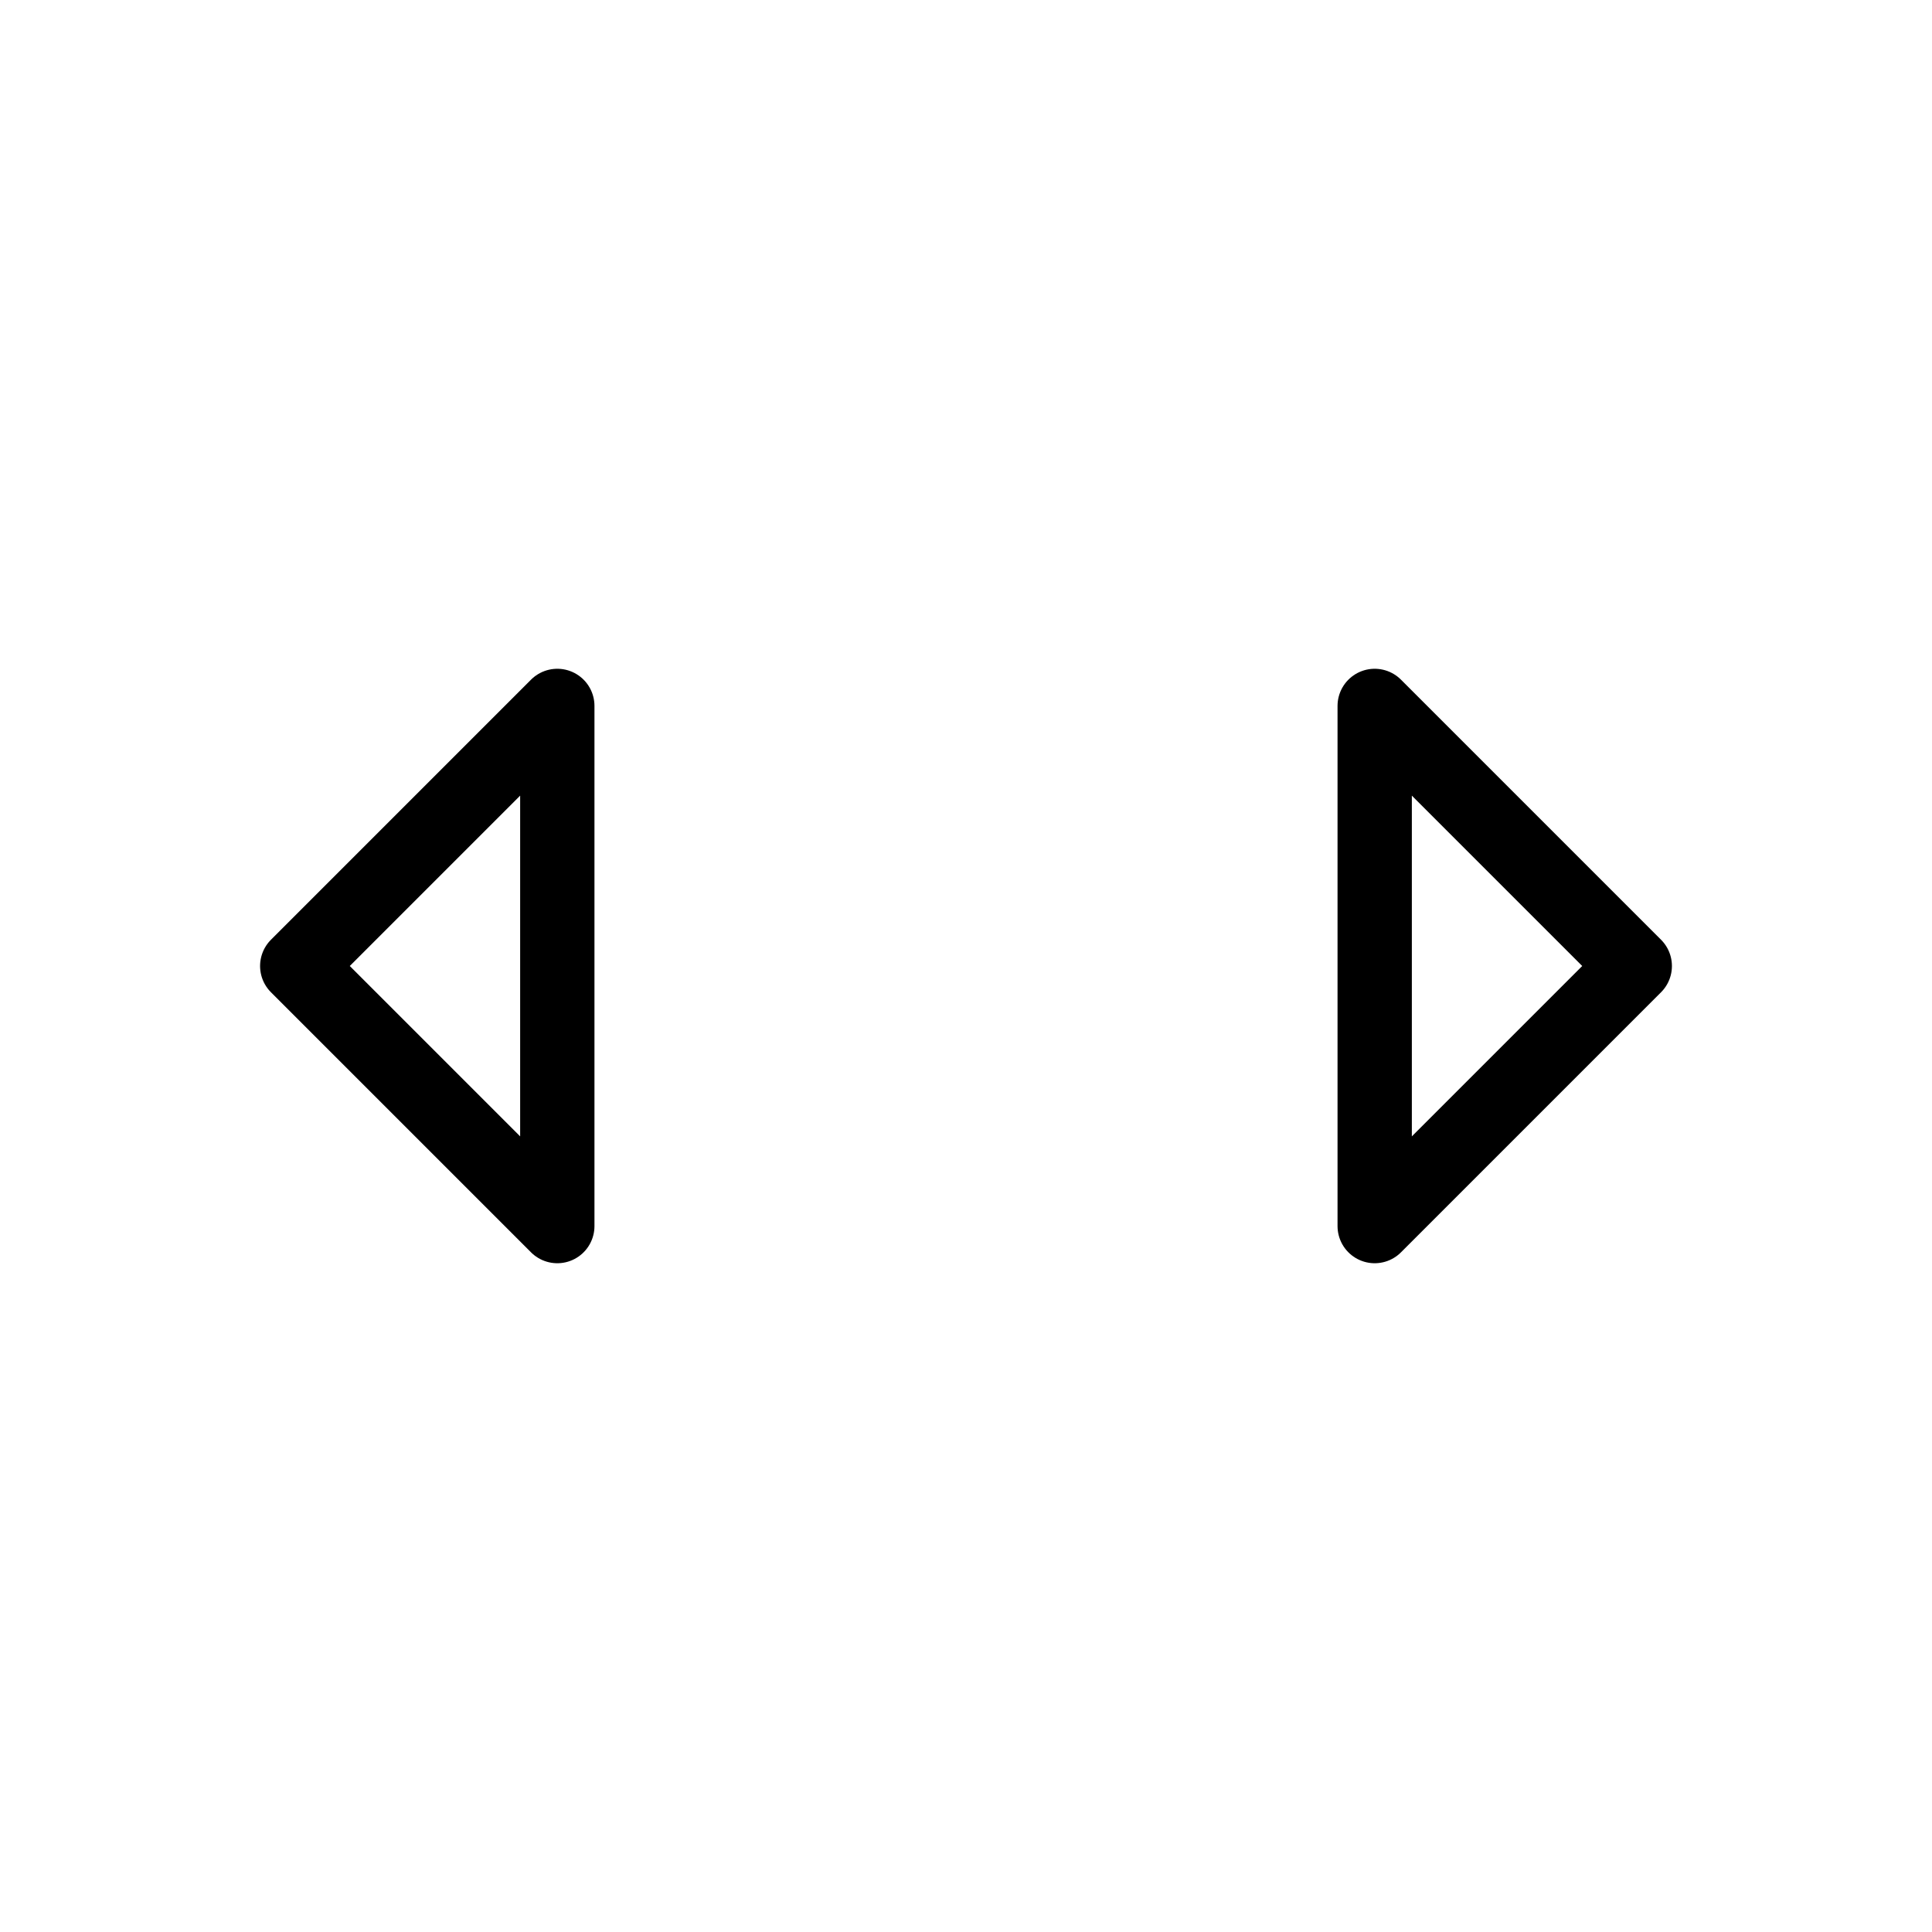 <svg width="26" height="26" viewBox="0 0 26 26" xmlns="http://www.w3.org/2000/svg">
<path d="M 7.5,16.5 4,13 7.5,9.5 Z m 11,0 3.5,-3.5 -3.5,-3.5 z" transform="" style="opacity: 1; fill: none; fill-opacity: 1; stroke: #000000; stroke-width: 1; stroke-linecap: round; stroke-linejoin: round; stroke-miterlimit: 4; stroke-dasharray: none; stroke-dashoffset: 0; stroke-opacity: 1;" />
</svg>